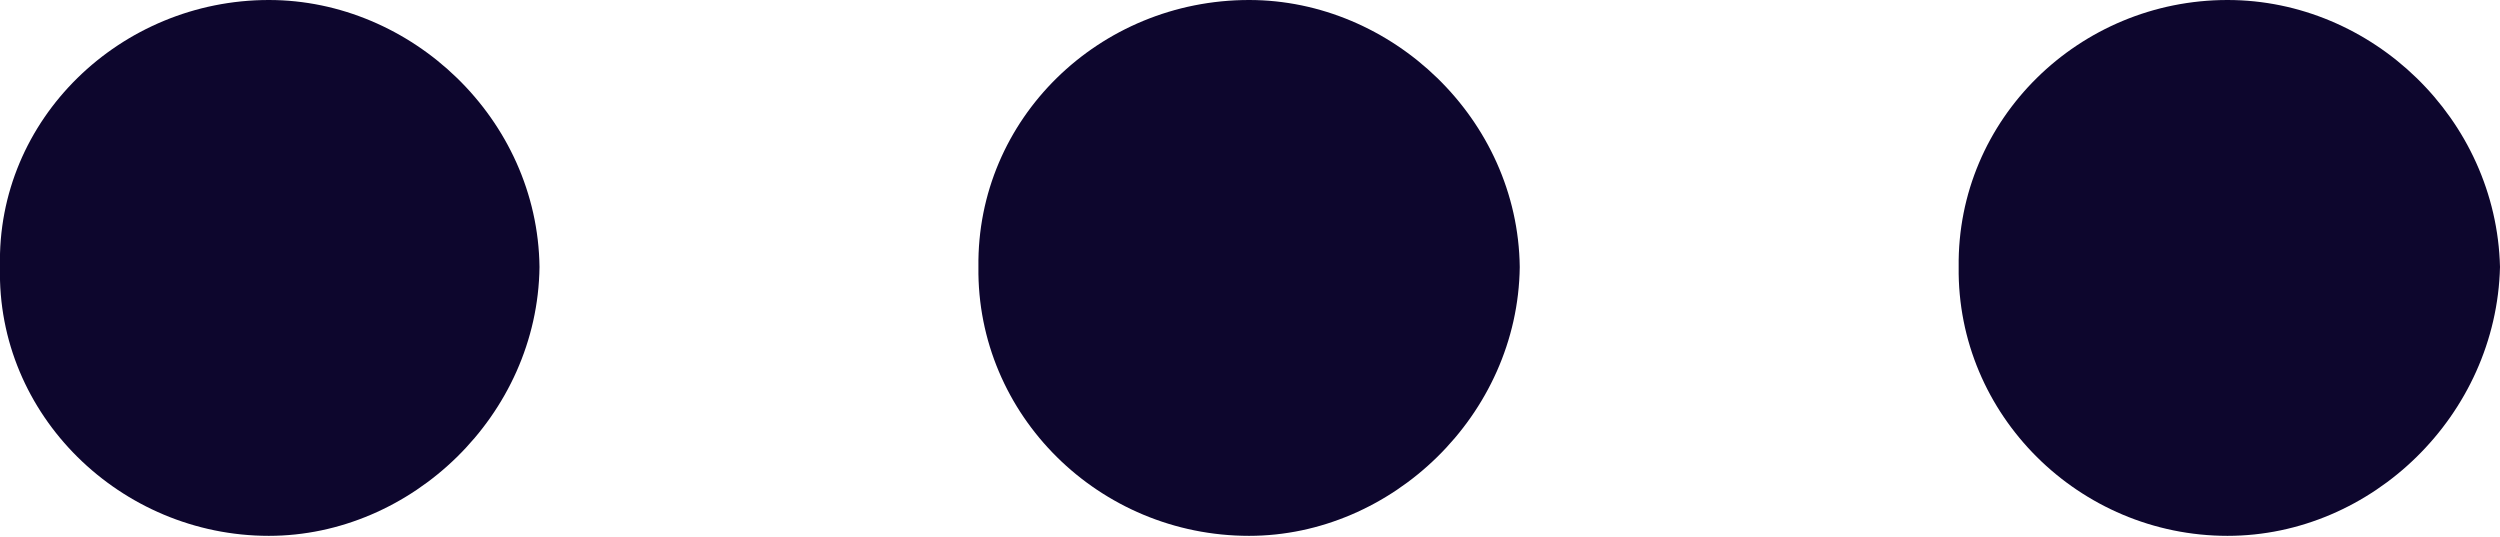 <svg width="13.67" height="2.938" viewBox="0 0 13.67 2.938" fill="none" xmlns="http://www.w3.org/2000/svg" xmlns:xlink="http://www.w3.org/1999/xlink">
	<desc>
			Created with Pixso.
	</desc>
	<defs/>
	<path id=". . ." d="M2.95 1.46C2.94 2.27 2.25 2.93 1.47 2.93C0.66 2.93 -0.02 2.27 0 1.46C-0.02 0.65 0.66 0 1.47 0C2.25 0 2.94 0.65 2.95 1.46ZM8.31 1.46C8.3 2.27 7.61 2.93 6.83 2.93C6.01 2.93 5.34 2.27 5.35 1.46C5.34 0.65 6.01 0 6.83 0C7.61 0 8.3 0.65 8.31 1.46ZM13.67 1.46C13.65 2.27 12.97 2.93 12.18 2.93C11.37 2.93 10.7 2.27 10.71 1.46C10.7 0.65 11.37 0 12.18 0C12.97 0 13.65 0.65 13.67 1.46Z" fill="#0D062D" fill-opacity="1" fill-rule="evenodd"/>
</svg>
